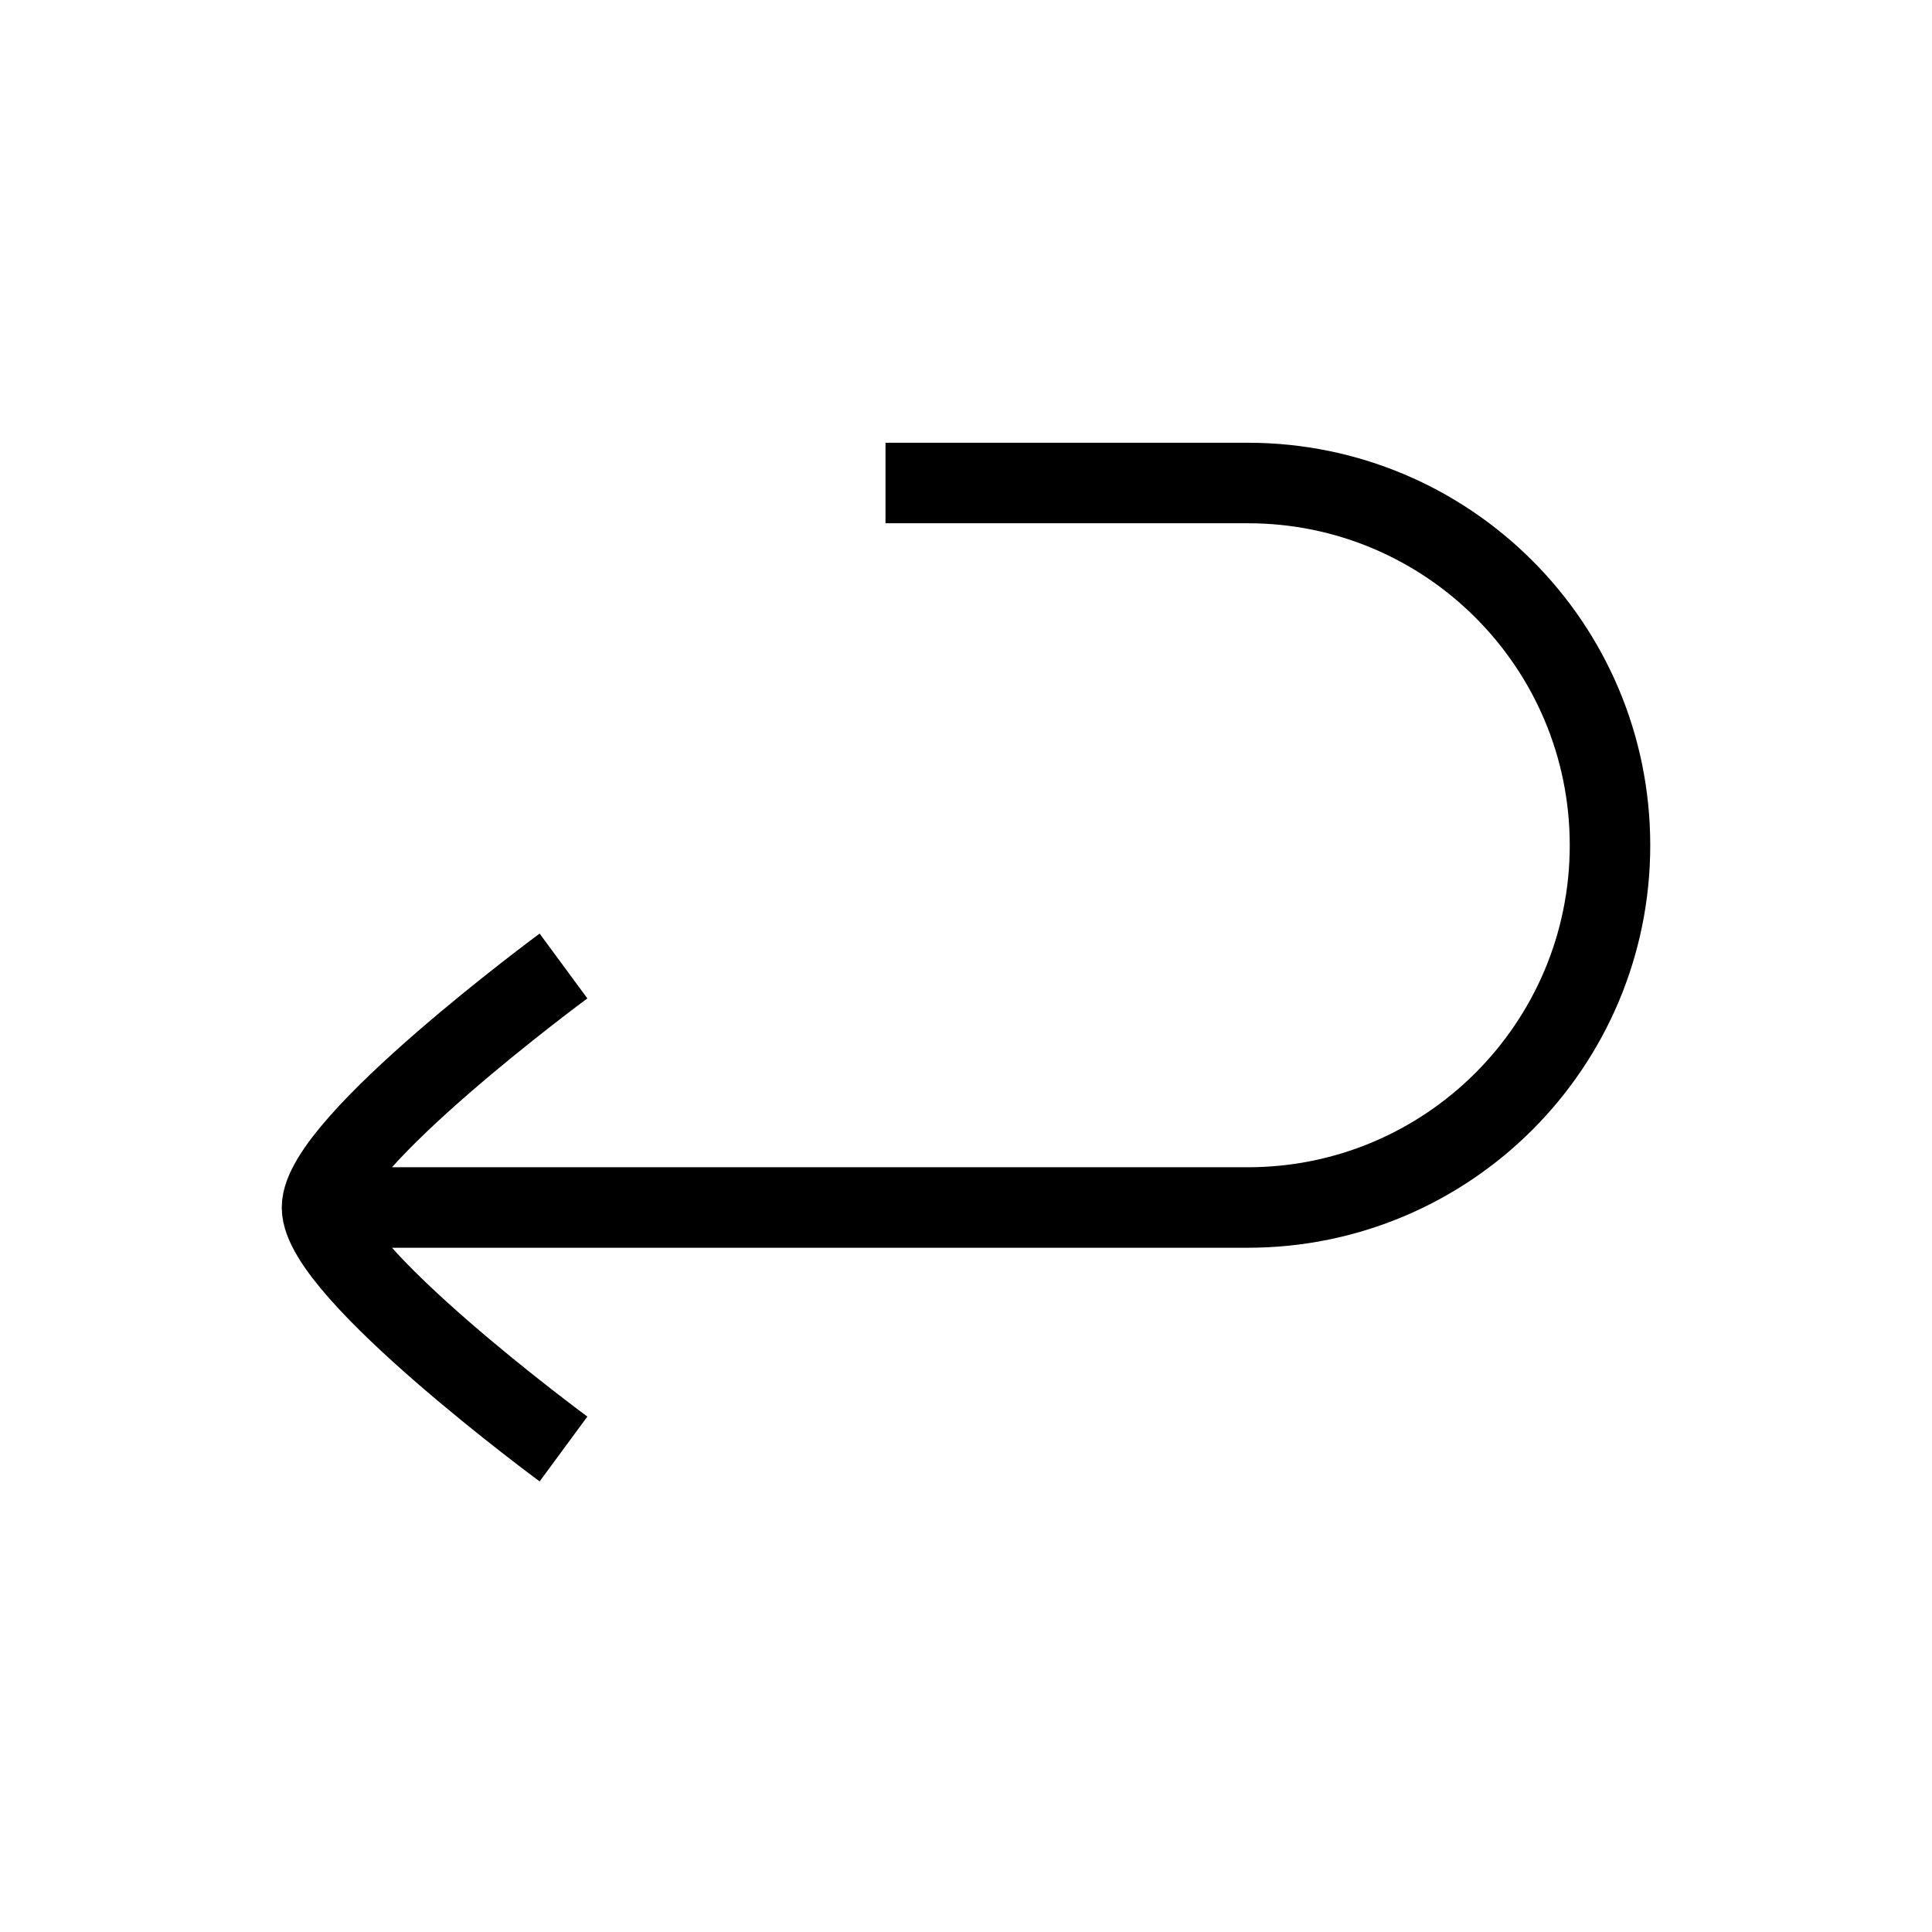 <svg viewBox="0 0 24 24" fill="none" xmlns="http://www.w3.org/2000/svg">
<path d="M11 6H15.5C17.985 6 20 8.015 20 10.5C20 12.985 17.985 15 15.5 15H4M4 15C4 14.21 7 12 7 12M4 15C4 15.791 7 18 7 18" stroke="currentColor" strokeWidth="1.5" strokeLinecap="round" strokeLinejoin="round"/>
</svg>